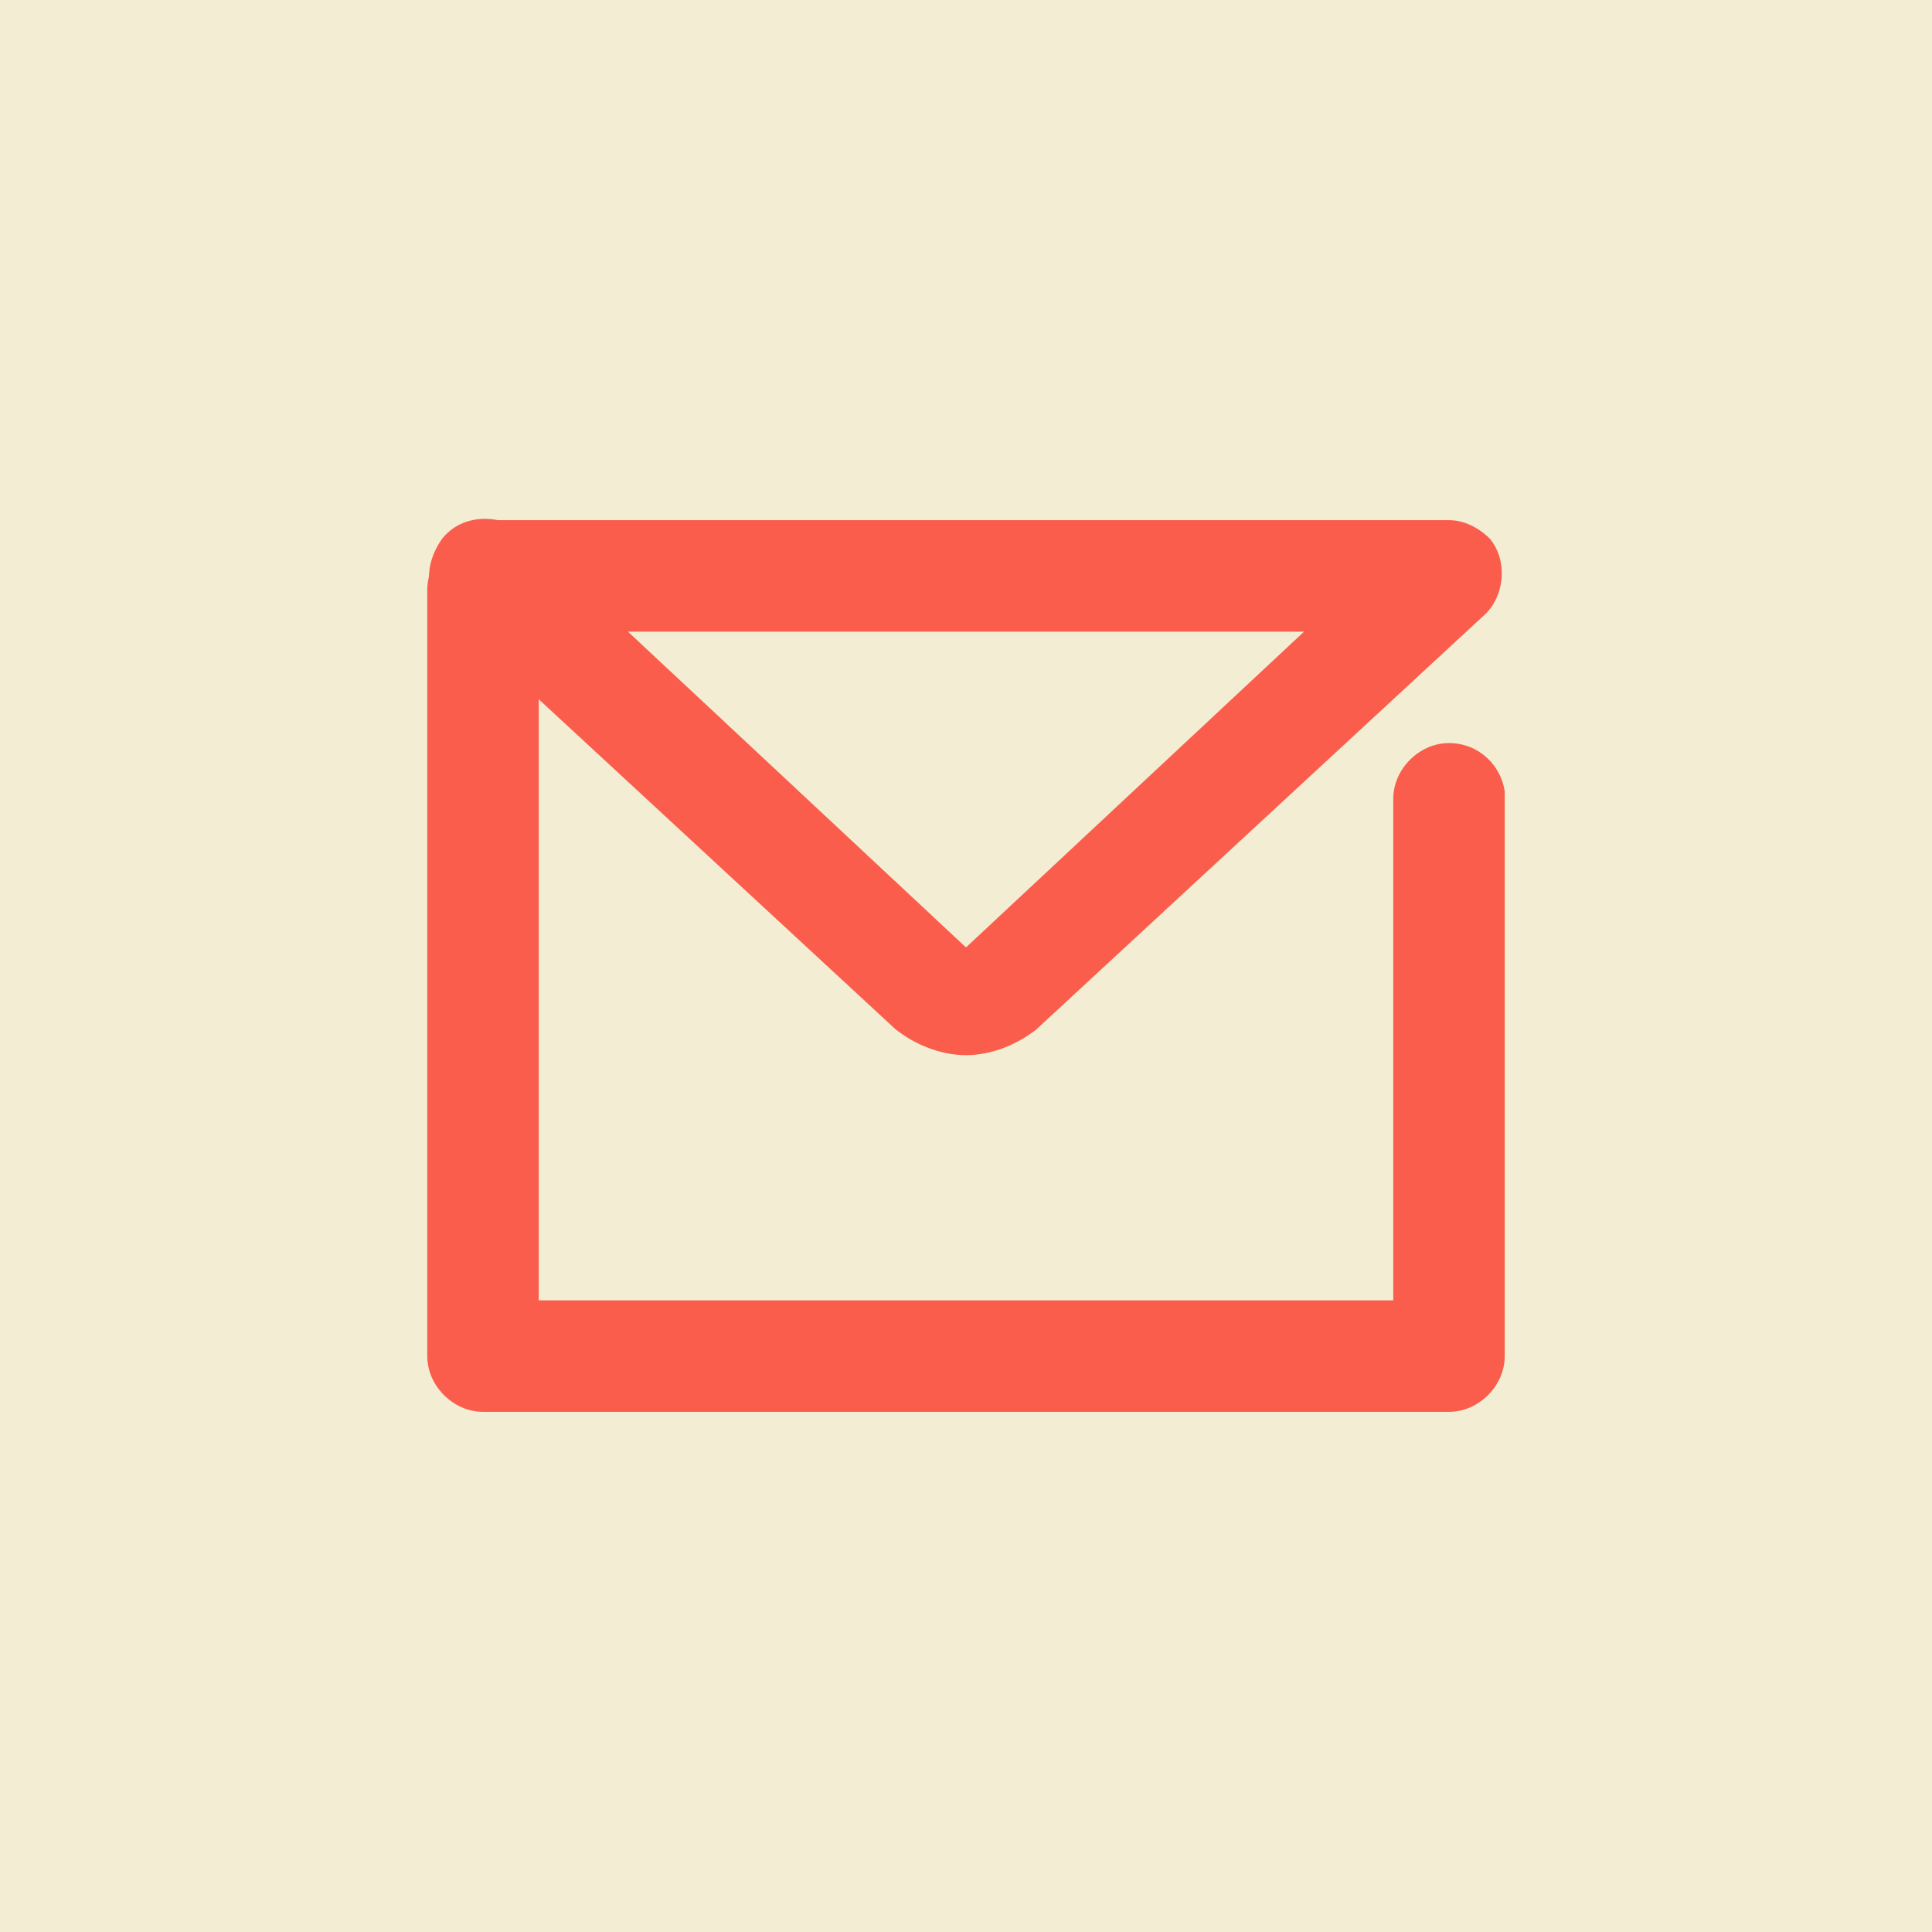 <?xml version="1.0" encoding="utf-8"?>
<!-- Generator: Adobe Illustrator 23.1.0, SVG Export Plug-In . SVG Version: 6.00 Build 0)  -->
<svg version="1.1" id="Layer_1" xmlns="http://www.w3.org/2000/svg" xmlns:xlink="http://www.w3.org/1999/xlink" x="0px" y="0px"
	 viewBox="0 0 52 52" style="enable-background:new 0 0 52 52;" xml:space="preserve">
<style type="text/css">
	.st0{fill:#F3EDD3;}
	.st1{fill:#FA5D4C;}
</style>
<rect class="st0" width="52" height="52"/>
<g>
	<g>
		<path class="st1" d="M13,14.4c0.8,0,1.4,0.6,1.5,1.3V35h23V21.5c0-0.8,0.7-1.5,1.5-1.5c0.8,0,1.4,0.6,1.5,1.3v15.2
			c0,0.8-0.7,1.5-1.5,1.5H13c-0.8,0-1.5-0.7-1.5-1.5V15.9C11.5,15,12.2,14.4,13,14.4z"/>
	</g>
	<path class="st1" d="M12.1,16.6l12,11.1c0.5,0.4,1.2,0.7,1.9,0.7c0.7,0,1.4-0.3,1.9-0.7l12-11.1c0.6-0.5,0.7-1.5,0.2-2.1
		C39.8,14.2,39.4,14,39,14v0H13.4c-0.5-0.1-1.1,0-1.5,0.5C11.4,15.2,11.4,16.1,12.1,16.6z M16.9,17h18.2L26,25.5L16.9,17z"/>
</g>
</svg>
